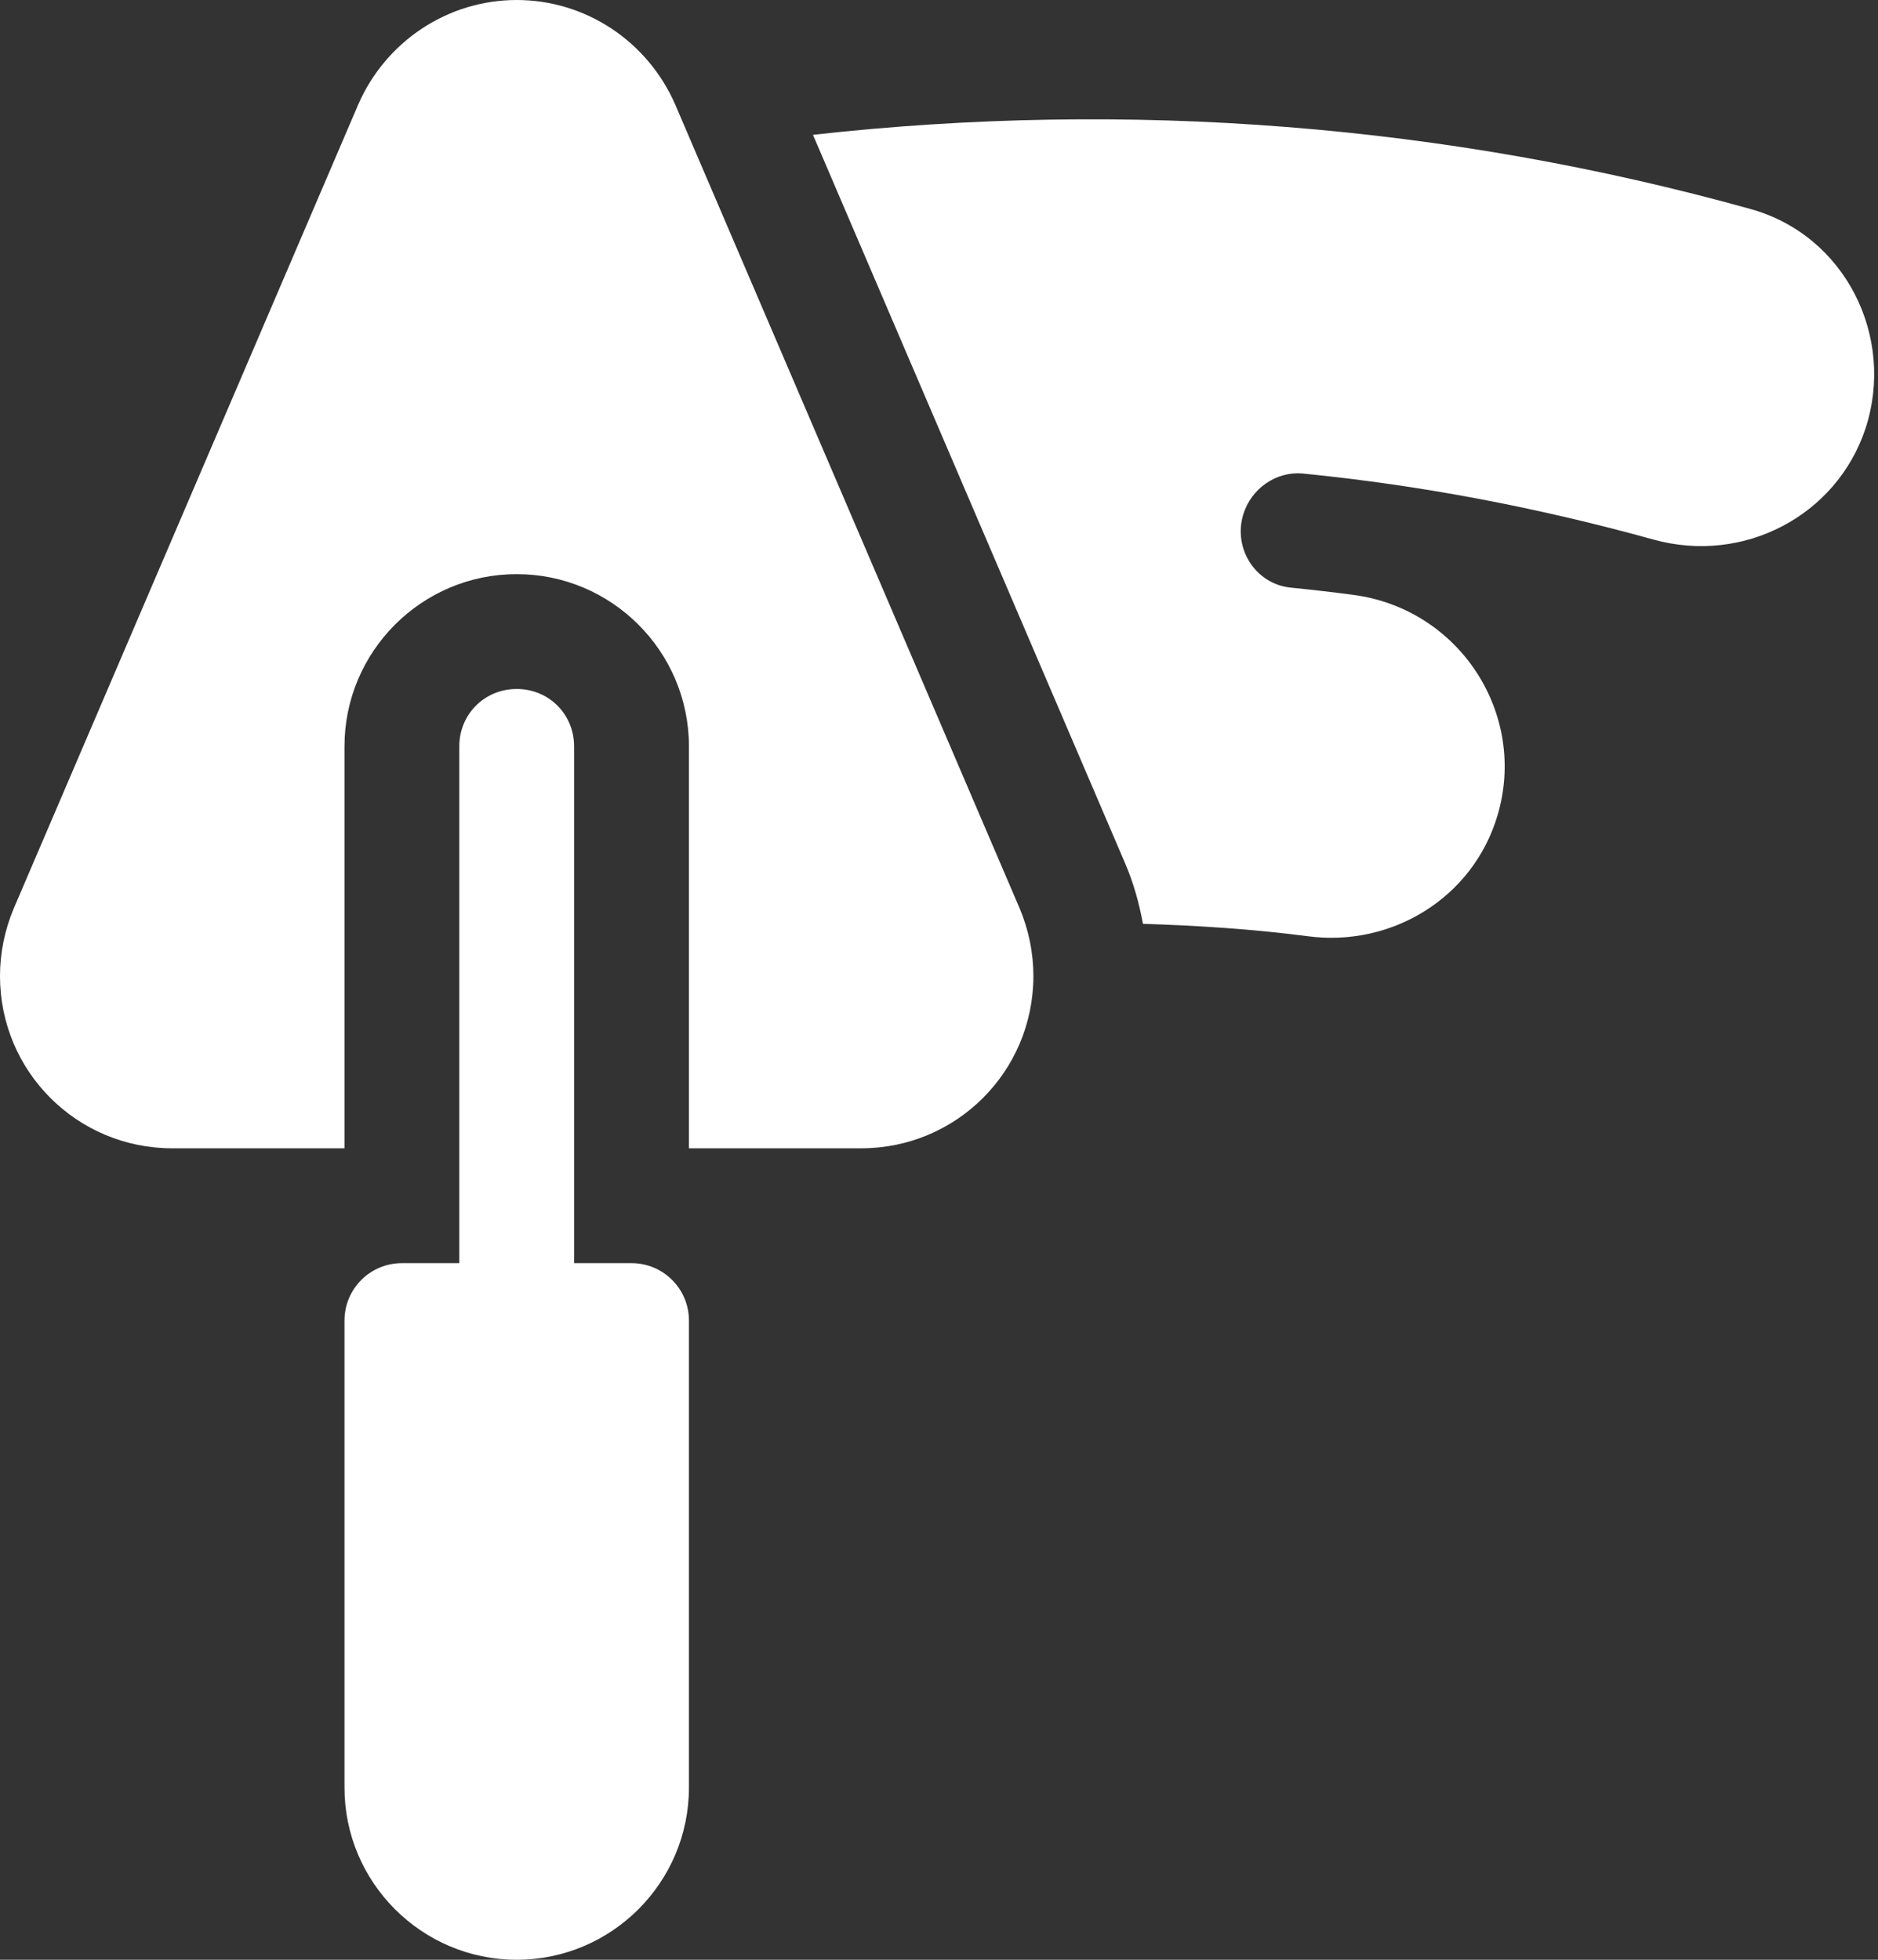 <svg width="46" height="48" viewBox="0 0 46 48" fill="none" xmlns="http://www.w3.org/2000/svg">
<rect x="0" y="0" width="46" height="48" fill="#333333" stroke="none"/>
<path d="M15.469 30.938H14.062V18.281C14.062 17.494 13.444 16.875 12.656 16.875C11.869 16.875 11.25 17.494 11.25 18.281V30.938H9.844C9.067 30.938 8.438 31.567 8.438 32.344V43.781C8.438 46.107 10.33 48 12.656 48C14.982 48 16.875 46.107 16.875 43.781V32.344C16.875 31.567 16.246 30.938 15.469 30.938Z" fill="white"/>
<path d="M24.975 22.247L16.538 2.559C15.863 1.012 14.344 0 12.656 0C10.969 0 9.45 1.012 8.775 2.559L0.338 22.247C0.113 22.781 0 23.344 0 23.906C0 26.241 1.884 28.125 4.219 28.125H8.438V18.281C8.438 15.955 10.33 14.062 12.656 14.062C14.982 14.062 16.875 15.955 16.875 18.281V28.125H21.094C23.428 28.125 25.312 26.241 25.312 23.906C25.312 23.344 25.2 22.781 24.975 22.247ZM31.893 11.596C34.847 11.889 37.674 12.434 40.5 13.215C42.706 13.829 44.981 12.633 45.69 10.506C46.434 8.26 45.204 5.767 42.883 5.121C35.44 3.046 27.644 2.439 19.913 3.302L27.556 21.138C27.763 21.617 27.901 22.117 27.996 22.627C29.345 22.669 30.693 22.757 32.028 22.93C34.068 23.205 36.07 22.009 36.677 19.983C37.425 17.488 35.747 14.908 33.14 14.569C32.635 14.502 32.128 14.444 31.62 14.393C30.753 14.307 30.201 13.437 30.451 12.608C30.646 11.957 31.263 11.547 31.893 11.596Z" fill="white"/>
</svg>
